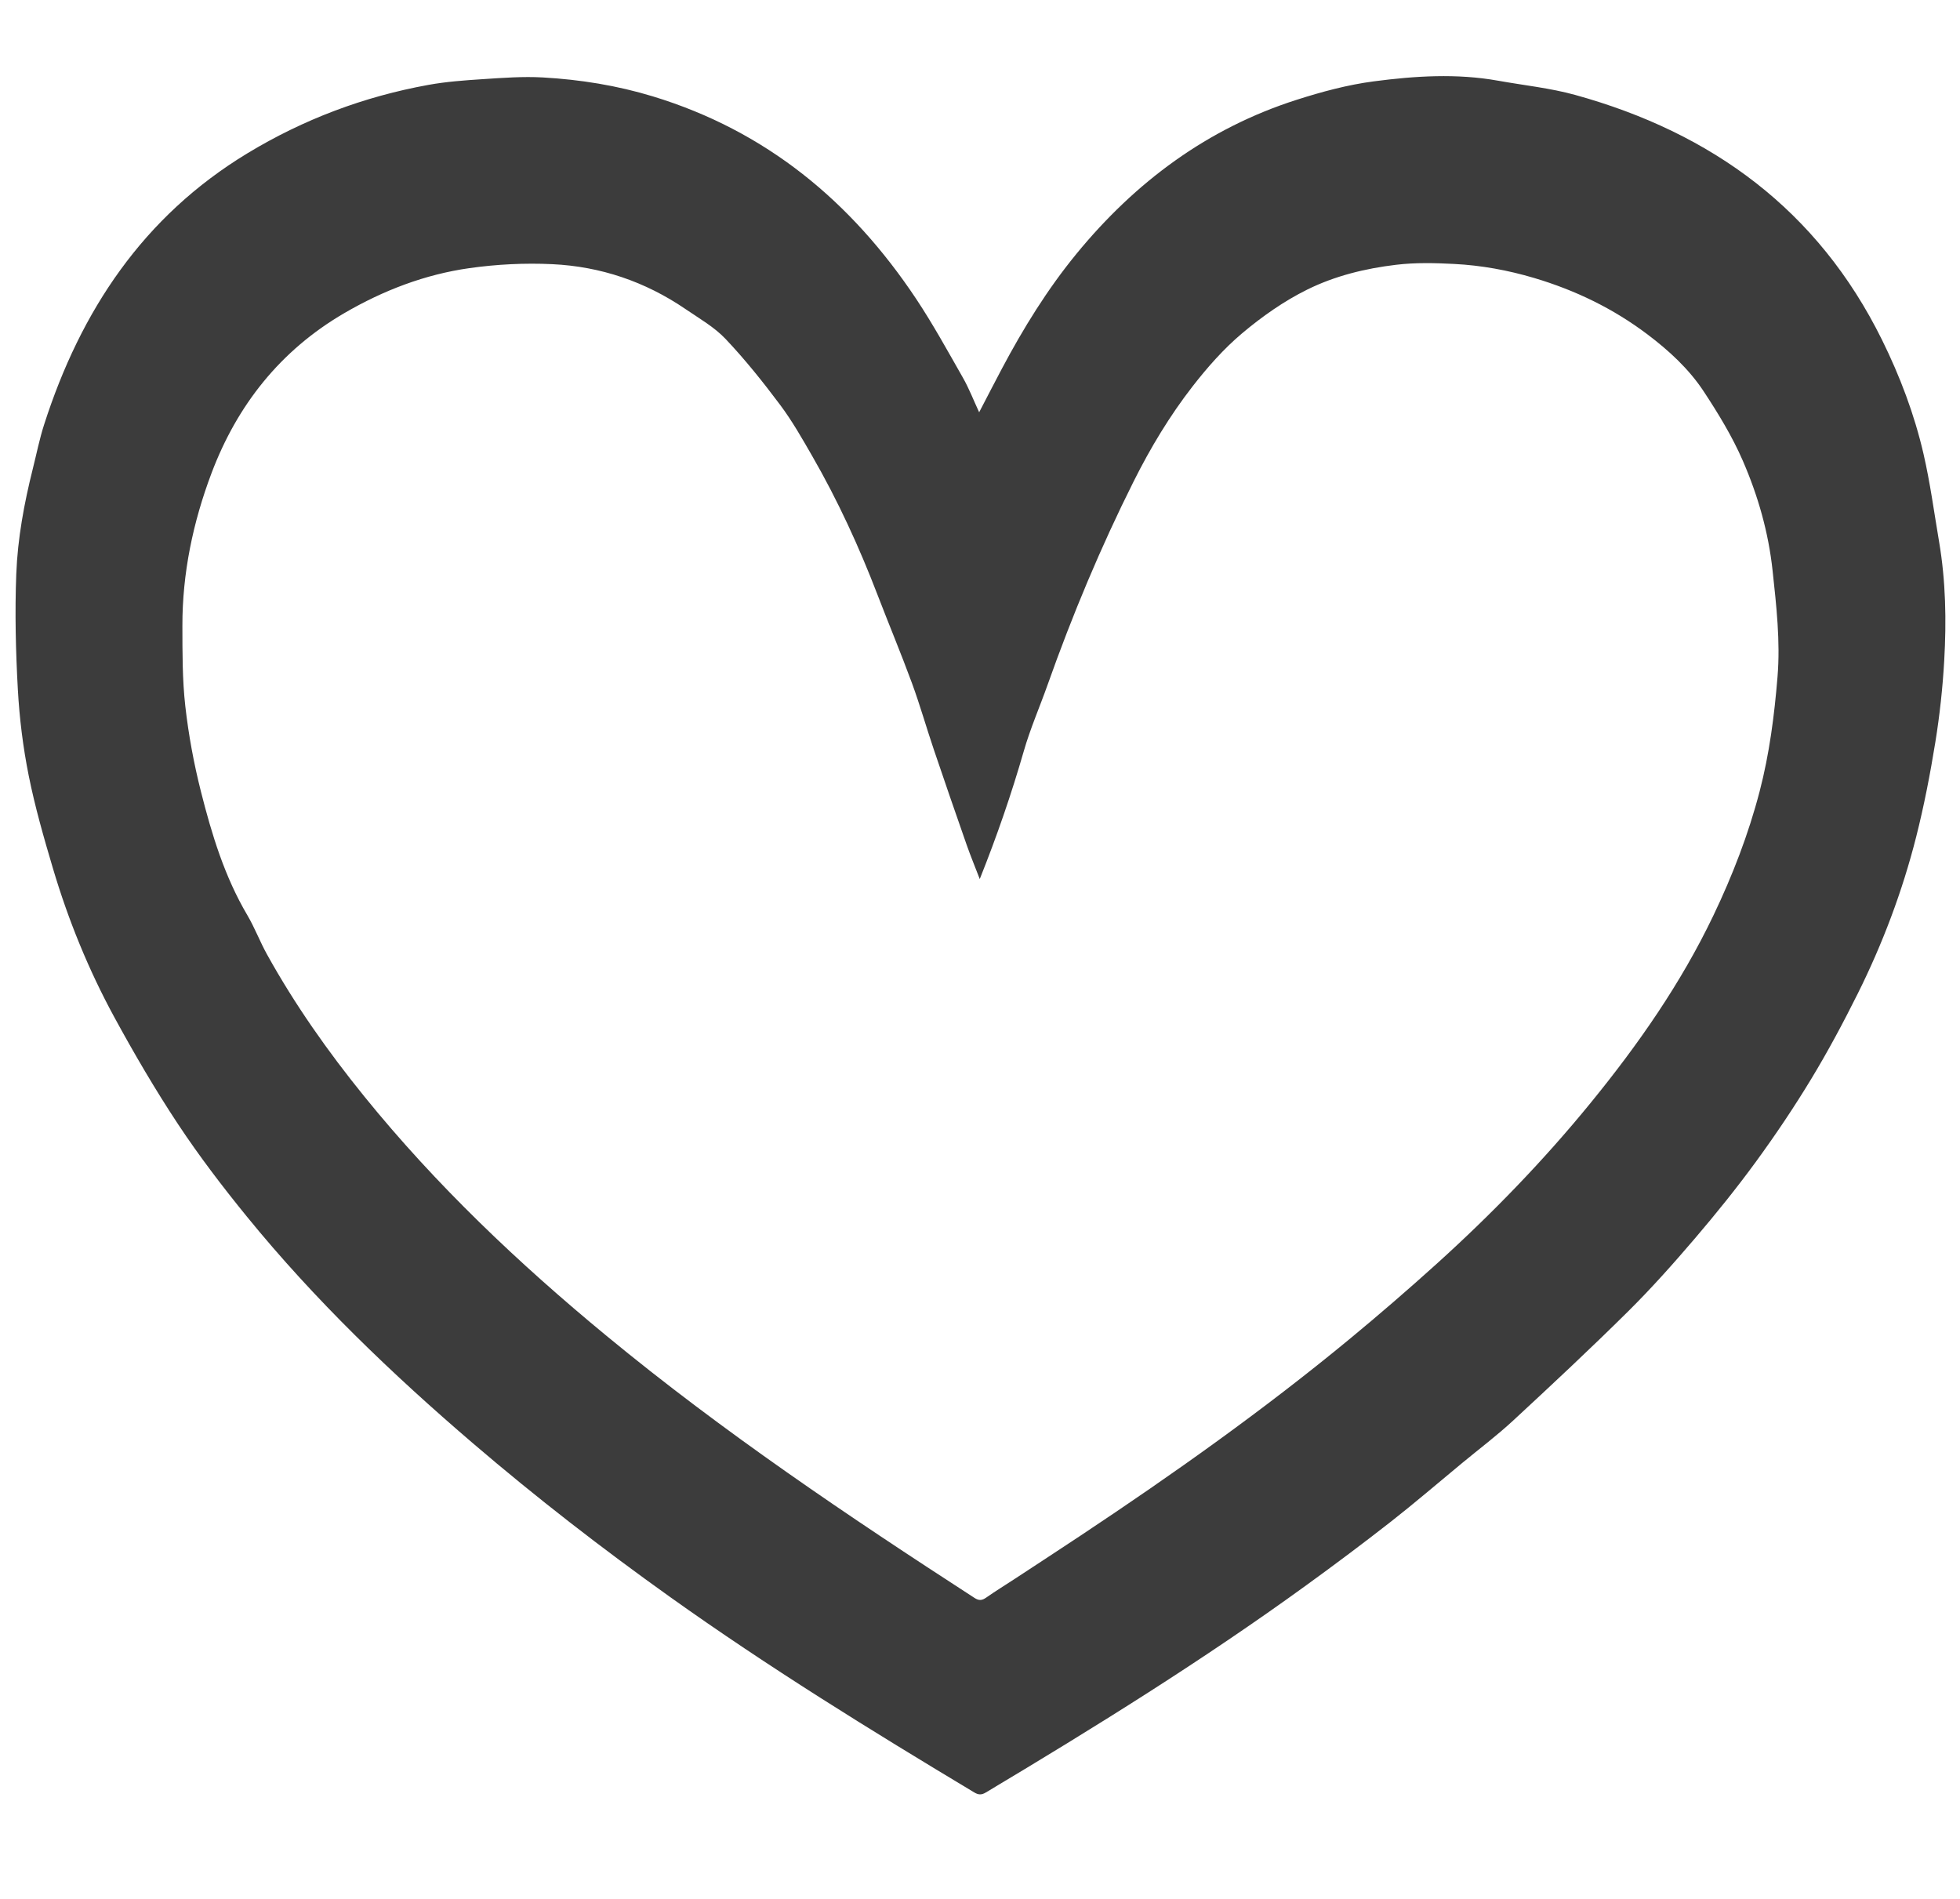 <?xml version="1.0" encoding="utf-8"?>
<!-- Generator: Adobe Illustrator 27.3.1, SVG Export Plug-In . SVG Version: 6.00 Build 0)  -->
<svg version="1.1" id="Layer_1" xmlns="http://www.w3.org/2000/svg" xmlns:xlink="http://www.w3.org/1999/xlink" x="0px" y="0px"
	 viewBox="0 0 1115 1080" style="enable-background:new 0 0 1115 1080;" xml:space="preserve">
<style type="text/css">
	.st0{display:none;fill:#D1D1D1;}
	.st1{fill:#3C3C3C;}
</style>
<g>
	<path class="st0" d="M0,0c371.63,0,743.26,0,1115,0c0,359.91,0,719.87,0,1080c-371.59,0-743.3,0-1115,0C0,720.11,0,360.08,0,0z
		 M557.02,234.52c-3.31-7.12-5.81-13.64-9.22-19.63c-8.64-15.15-17.03-30.49-26.69-44.99c-36.79-55.26-85.27-95.45-149.67-115.06
		c-20.48-6.24-41.37-9.56-62.57-10.78c-11.37-0.65-22.87,0.23-34.27,0.97c-10.35,0.67-20.78,1.42-30.96,3.27
		c-36.61,6.65-70.92,19.55-102.82,38.86C81.48,123.08,45.9,176.77,25.11,241.51c-2.63,8.19-4.31,16.68-6.41,25.03
		c-4.94,19.7-8.65,39.72-9.43,59.95c-0.84,21.9-0.32,43.91,0.9,65.8c0.91,16.37,2.95,32.81,6.17,48.89
		c3.57,17.83,8.63,35.4,13.81,52.85c8.71,29.32,20.23,57.62,34.84,84.47c11.32,20.81,23.3,41.34,36.38,61.07
		c12.03,18.16,25.33,35.56,39.09,52.47c38.54,47.34,82.44,89.43,128.73,129.07c35.97,30.8,73.37,59.76,111.93,87.26
		c55.9,39.87,114.25,75.89,173.08,111.18c2.46,1.47,4.18,1.55,6.69,0.05c62.18-37.18,123.71-75.37,182.39-117.95
		c16.18-11.74,32.21-23.72,47.95-36.04c13.79-10.8,27.08-22.23,40.59-33.39c9.72-8.03,19.82-15.64,29.05-24.19
		c22-20.36,43.93-40.84,65.23-61.93c13.36-13.23,25.91-27.34,38.13-41.64c12.11-14.18,23.84-28.73,34.83-43.79
		c11.08-15.18,21.61-30.84,31.34-46.92c9.52-15.71,18.21-31.98,26.41-48.42c14.24-28.54,25.46-58.35,33.29-89.26
		c4.5-17.75,7.98-35.8,10.91-53.88c2.49-15.38,4.18-30.97,5.06-46.53c1.28-22.56,0.88-45.15-2.93-67.54
		c-2.84-16.69-5.07-33.52-8.87-49.99c-5.2-22.51-13.36-44.08-23.62-64.85c-36.42-73.71-96.61-117.73-174.49-139.27
		c-14.25-3.94-29.18-5.46-43.79-8.09c-23.62-4.25-47.35-2.72-70.82,0.36c-14.84,1.95-29.57,5.92-43.87,10.49
		C686.9,73,645.84,103.56,612.34,144.44c-16.51,20.15-30.2,42.32-42.41,65.35C565.74,217.67,561.66,225.62,557.02,234.52z"/>
	<path class="st1" d="M557.02,234.52c4.64-8.91,8.72-16.85,12.9-24.74c12.21-23.03,25.9-45.2,42.41-65.35
		c33.5-40.88,74.56-71.44,125.31-87.66c14.3-4.57,29.04-8.55,43.87-10.49c23.47-3.08,47.2-4.61,70.82-0.36
		c14.61,2.63,29.54,4.15,43.79,8.09c77.88,21.54,138.08,65.56,174.49,139.27c10.26,20.77,18.41,42.34,23.62,64.85
		c3.81,16.47,6.03,33.3,8.87,49.99c3.81,22.38,4.21,44.98,2.93,67.54c-0.88,15.56-2.57,31.14-5.06,46.53
		c-2.93,18.08-6.41,36.13-10.91,53.88c-7.84,30.92-19.06,60.72-33.29,89.26c-8.2,16.45-16.89,32.71-26.41,48.42
		c-9.74,16.08-20.26,31.73-31.34,46.92c-10.99,15.05-22.72,29.61-34.83,43.79c-12.22,14.31-24.77,28.41-38.13,41.64
		c-21.3,21.09-43.22,41.56-65.23,61.93c-9.23,8.55-19.34,16.16-29.05,24.19c-13.51,11.16-26.8,22.59-40.59,33.39
		c-15.74,12.32-31.77,24.3-47.95,36.04c-58.68,42.59-120.21,80.78-182.39,117.95c-2.51,1.5-4.23,1.42-6.69-0.05
		C495.35,984.25,437,948.23,381.1,908.36c-38.55-27.5-75.96-56.46-111.93-87.26c-46.3-39.64-90.19-81.73-128.73-129.07
		c-13.76-16.9-27.06-34.31-39.09-52.47c-13.07-19.74-25.06-40.27-36.38-61.07c-14.61-26.85-26.13-55.15-34.84-84.47
		C24.95,476.57,19.9,459,16.33,441.18c-3.22-16.07-5.26-32.52-6.17-48.89c-1.22-21.89-1.74-43.9-0.9-65.8
		c0.78-20.22,4.49-40.25,9.43-59.95c2.1-8.36,3.78-16.85,6.41-25.03c20.8-64.74,56.37-118.43,115.72-154.35
		c31.9-19.31,66.21-32.21,102.82-38.86c10.19-1.85,20.61-2.6,30.96-3.27c11.4-0.74,22.9-1.62,34.27-0.97
		c21.21,1.21,42.09,4.54,62.57,10.78c64.4,19.61,112.87,59.81,149.67,115.06c9.65,14.5,18.05,29.84,26.69,44.99
		C551.22,220.88,553.72,227.4,557.02,234.52z M557.36,500.04c-2.78-7.24-5.29-13.3-7.46-19.49c-6.3-18-12.54-36.02-18.64-54.08
		c-4.27-12.62-7.91-25.47-12.5-37.97c-6.2-16.87-13.15-33.45-19.59-50.23c-10.44-27.19-22.56-53.59-37.1-78.83
		c-5.72-9.94-11.43-20-18.28-29.15c-9.71-12.98-19.89-25.72-31.02-37.48c-6.43-6.79-14.97-11.65-22.82-17.01
		c-22.85-15.6-48.33-24.24-75.79-25.53c-15.64-0.74-31.57,0.06-47.07,2.25c-25.36,3.58-49.06,12.68-71.26,25.62
		c-36.27,21.15-60.87,52.23-75.5,90.99c-10.51,27.85-16.63,56.92-16.57,86.91c0.03,15.24-0.05,30.59,1.66,45.69
		c1.85,16.35,4.87,32.68,8.91,48.63c6.15,24.31,13.44,48.32,26.36,70.2c4.23,7.17,7.18,15.09,11.23,22.38
		c15.85,28.6,34.65,55.22,55.2,80.6c40.96,50.59,87.93,95.13,138.06,136.45c66.22,54.6,137.28,102.39,209.21,148.97
		c2.5,1.62,4.24,1.48,6.61-0.18c5.35-3.75,10.94-7.16,16.4-10.75c12.53-8.22,25.08-16.41,37.57-24.7
		c52.54-34.88,103.94-71.34,152.61-111.5c16.89-13.94,33.48-28.27,49.73-42.95c31.44-28.41,60.88-58.79,87.68-91.66
		c26.94-33.03,51.23-67.81,69.7-106.42c10.9-22.78,19.96-46.21,26.33-70.66c5.57-21.37,8.37-43.18,10.17-65.13
		c1.66-20.25-0.64-40.28-2.8-60.39c-2.35-21.9-8.33-42.75-17-62.67c-5.97-13.71-13.9-26.71-22.15-39.25
		c-8.45-12.84-19.81-23.27-32.11-32.55c-19.46-14.67-40.98-25.07-64.36-32.02c-14.94-4.44-30.13-7.2-45.54-7.99
		c-10.91-0.56-21.87-0.85-32.97,0.47c-17.73,2.11-34.89,6.35-50.61,14.12c-13.24,6.54-25.7,15.31-37.03,24.85
		c-10.47,8.81-19.75,19.35-28.18,30.19c-13.01,16.74-23.93,34.89-33.48,53.96c-18.81,37.55-34.95,76.16-48.97,115.7
		c-4.48,12.65-9.9,25.01-13.59,37.87C575.39,451.62,567.2,475.43,557.36,500.04z"/>
	<path class="st0" d="M557.36,500.04c9.84-24.61,18.03-48.42,25.01-72.71c3.7-12.86,9.11-25.23,13.59-37.87
		c14.02-39.54,30.16-78.16,48.97-115.7c9.55-19.07,20.47-37.22,33.48-53.96c8.43-10.85,17.71-21.38,28.18-30.19
		c11.33-9.54,23.79-18.31,37.03-24.85c15.72-7.76,32.88-12,50.61-14.12c11.1-1.32,22.06-1.04,32.97-0.47
		c15.41,0.8,30.6,3.55,45.54,7.99c23.38,6.95,44.9,17.35,64.36,32.02c12.3,9.27,23.66,19.71,32.11,32.55
		c8.25,12.53,16.18,25.53,22.15,39.25c8.67,19.92,14.66,40.77,17,62.67c2.16,20.12,4.46,40.15,2.8,60.39
		c-1.8,21.95-4.61,43.76-10.17,65.13c-6.37,24.45-15.43,47.89-26.33,70.66c-18.47,38.61-42.76,73.39-69.7,106.42
		c-26.8,32.86-56.24,63.25-87.68,91.66c-16.25,14.68-32.84,29.02-49.73,42.95c-48.67,40.16-100.07,76.62-152.61,111.5
		c-12.49,8.29-25.03,16.48-37.57,24.7c-5.47,3.59-11.05,7-16.4,10.75c-2.37,1.66-4.11,1.79-6.61,0.18
		C482.43,862.4,411.37,814.6,345.15,760c-50.12-41.33-97.1-85.86-138.06-136.45c-20.55-25.38-39.34-52-55.2-80.6
		c-4.04-7.29-6.99-15.21-11.23-22.38c-12.92-21.88-20.21-45.89-26.36-70.2c-4.03-15.95-7.06-32.28-8.91-48.63
		c-1.71-15.1-1.63-30.45-1.66-45.69c-0.07-29.99,6.06-59.07,16.57-86.91c14.63-38.76,39.23-69.84,75.5-90.99
		c22.2-12.94,45.9-22.05,71.26-25.62c15.51-2.19,31.44-2.98,47.07-2.25c27.47,1.29,52.95,9.93,75.79,25.53
		c7.85,5.36,16.39,10.22,22.82,17.01c11.13,11.76,21.31,24.5,31.02,37.48c6.85,9.15,12.56,19.21,18.28,29.15
		c14.53,25.24,26.66,51.64,37.1,78.83c6.44,16.78,13.39,33.37,19.59,50.23c4.59,12.5,8.23,25.35,12.5,37.97
		c6.11,18.06,12.35,36.08,18.64,54.08C552.06,486.74,554.57,492.8,557.36,500.04z"/>
</g>
</svg>
